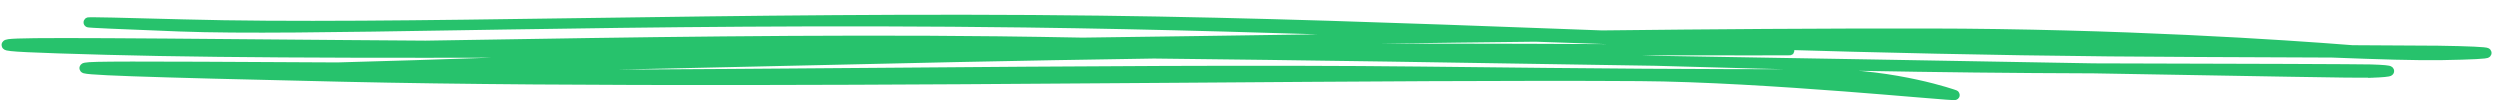 <svg width="125" height="5" viewBox="0 0 125 5" fill="none" xmlns="http://www.w3.org/2000/svg">
<path d="M24.92 2.997C27.68 2.906 30.602 2.809 33.641 2.725C22.056 2.784 11.902 2.797 5.332 2.616C3.396 2.563 2.143 2.523 1.373 2.485C0.989 2.467 0.723 2.449 0.552 2.43C0.468 2.421 0.402 2.411 0.355 2.4C0.332 2.394 0.307 2.387 0.284 2.375C0.272 2.369 0.255 2.358 0.239 2.341C0.223 2.323 0.203 2.292 0.203 2.249C0.203 2.198 0.231 2.162 0.253 2.143C0.273 2.125 0.296 2.115 0.311 2.11C0.343 2.098 0.384 2.09 0.429 2.083C0.522 2.07 0.667 2.06 0.881 2.052C1.311 2.036 2.038 2.028 3.229 2.028C5.611 2.029 9.854 2.062 17.299 2.128C18.638 2.14 19.964 2.15 21.277 2.157C21.893 2.147 22.519 2.137 23.153 2.127C31.275 1.993 40.76 1.838 49.882 1.94C51.313 1.957 52.726 1.979 54.127 2.006C58.126 1.955 62.025 1.897 65.853 1.841C67.624 1.814 69.38 1.788 71.124 1.763C64.513 1.537 57.988 1.336 51.257 1.249C41.35 1.121 32.499 1.237 25.266 1.351C24.479 1.364 23.711 1.376 22.963 1.388C16.838 1.488 12.041 1.566 8.978 1.449C7.442 1.391 6.295 1.344 5.535 1.309C5.156 1.292 4.872 1.278 4.686 1.267C4.593 1.261 4.523 1.256 4.477 1.252C4.454 1.25 4.434 1.248 4.42 1.246L4.42 1.246C4.415 1.245 4.402 1.243 4.388 1.238C4.384 1.237 4.377 1.234 4.369 1.23C4.363 1.227 4.344 1.217 4.328 1.196C4.307 1.169 4.29 1.121 4.312 1.07C4.328 1.032 4.357 1.015 4.365 1.01C4.383 1 4.4 0.996 4.403 0.995L4.404 0.995C4.41 0.994 4.416 0.993 4.42 0.993C4.428 0.992 4.436 0.991 4.445 0.991C4.461 0.99 4.483 0.989 4.51 0.989C4.564 0.988 4.642 0.988 4.743 0.989C4.945 0.99 5.244 0.995 5.64 1.004C6.43 1.02 7.606 1.05 9.168 1.094C14.377 1.239 21.156 1.143 28.845 1.033L29.282 1.027C37.15 0.915 45.947 0.794 54.973 0.907C62.79 1.004 70.16 1.278 77.804 1.561C78.565 1.589 79.329 1.617 80.096 1.646C85.587 1.583 90.988 1.543 96.378 1.55C105.985 1.562 114.238 2.117 117.624 2.385C119.95 2.396 121.581 2.405 121.907 2.41C122.694 2.421 123.292 2.438 123.699 2.457C123.901 2.466 124.058 2.476 124.167 2.487C124.221 2.492 124.266 2.498 124.3 2.504C124.317 2.508 124.334 2.511 124.35 2.517C124.358 2.519 124.368 2.523 124.378 2.528C124.387 2.533 124.407 2.544 124.424 2.564C124.444 2.589 124.463 2.633 124.448 2.684C124.435 2.725 124.407 2.746 124.396 2.754C124.373 2.77 124.348 2.777 124.336 2.78C124.307 2.788 124.268 2.794 124.222 2.8C124.13 2.811 123.989 2.821 123.802 2.831C123.427 2.851 122.856 2.868 122.088 2.881C120.834 2.901 118.963 2.846 116.607 2.753C114.907 2.744 112.536 2.733 109.954 2.725C97.781 2.684 87.076 2.321 76.771 1.96C71.612 2.012 66.56 2.099 61.419 2.19C62.709 2.229 63.997 2.271 65.29 2.314C65.29 2.314 65.291 2.314 65.292 2.314C70.279 2.303 75.201 2.305 79.918 2.329C86.092 2.361 89.238 2.379 89.48 2.388L89.48 2.388C89.486 2.388 89.497 2.388 89.506 2.389C89.508 2.39 89.514 2.391 89.517 2.391C89.523 2.393 89.543 2.4 89.556 2.407C89.594 2.444 89.606 2.559 89.567 2.612C89.55 2.623 89.526 2.633 89.518 2.635C89.509 2.637 89.501 2.638 89.5 2.638L89.493 2.639C89.482 2.639 89.46 2.64 89.431 2.64C89.369 2.641 89.263 2.642 89.113 2.642C88.811 2.643 88.331 2.644 87.673 2.644C86.357 2.644 84.332 2.643 81.614 2.64C79.237 2.638 76.95 2.641 74.747 2.648C77.354 2.74 80.021 2.831 82.785 2.914C90.24 3.037 97.619 3.168 103.72 3.276L104.693 3.293C104.694 3.293 104.694 3.293 104.694 3.293C104.929 3.294 105.165 3.294 105.402 3.295C112.136 3.309 118.057 3.332 118.557 3.347C118.862 3.356 119.092 3.369 119.247 3.383C119.323 3.39 119.385 3.398 119.429 3.407C119.45 3.412 119.474 3.418 119.495 3.427C119.505 3.432 119.524 3.441 119.541 3.458C119.56 3.477 119.59 3.518 119.58 3.575C119.571 3.624 119.538 3.651 119.526 3.66C119.511 3.671 119.496 3.678 119.486 3.682C119.465 3.69 119.442 3.696 119.42 3.7C119.374 3.709 119.31 3.718 119.231 3.725C119.072 3.741 118.837 3.754 118.528 3.765L118.524 3.64L118.528 3.765C118.121 3.779 112.577 3.682 104.692 3.543C104.692 3.543 104.692 3.543 104.692 3.543C96.501 3.518 89.363 3.362 82.78 3.164C73.838 3.016 64.788 2.878 57.699 2.802C57.699 2.802 57.698 2.802 57.698 2.802C50.687 2.906 44.653 3.045 39.162 3.171C31.008 3.358 24.053 3.518 16.879 3.496C16.879 3.496 16.878 3.496 16.877 3.496C16.436 3.507 16.001 3.517 15.574 3.527C23.476 3.68 33.746 3.598 44.196 3.514C53.54 3.44 63.028 3.364 71.094 3.454C80.799 3.563 84.407 3.587 91.202 3.588C93.01 3.588 94.653 3.847 95.843 4.107C96.439 4.237 96.921 4.367 97.256 4.466C97.423 4.515 97.553 4.557 97.642 4.586C97.686 4.601 97.721 4.613 97.744 4.621C97.756 4.626 97.766 4.629 97.773 4.632C97.776 4.633 97.781 4.635 97.785 4.637C97.787 4.638 97.791 4.64 97.796 4.643C97.798 4.644 97.805 4.647 97.812 4.653C97.816 4.656 97.826 4.666 97.832 4.672C97.841 4.684 97.857 4.723 97.861 4.752L97.861 4.752C97.861 4.802 97.833 4.834 97.816 4.849C97.8 4.862 97.784 4.869 97.777 4.871C97.763 4.876 97.75 4.878 97.745 4.879C97.733 4.88 97.72 4.881 97.71 4.881C97.688 4.881 97.658 4.88 97.622 4.878C97.549 4.875 97.443 4.868 97.306 4.858C97.034 4.838 96.638 4.805 96.144 4.764L95.824 4.738C94.867 4.658 93.61 4.553 92.196 4.445C89.04 4.205 85.103 3.951 81.973 3.931C75.85 3.891 67.748 3.95 58.997 4.013C44.863 4.116 29.038 4.23 17.126 3.962C11.968 3.846 8.615 3.76 6.622 3.689C5.626 3.654 4.968 3.622 4.593 3.591C4.41 3.577 4.282 3.561 4.217 3.543C4.203 3.539 4.175 3.53 4.15 3.511C4.138 3.502 4.11 3.478 4.1 3.436C4.088 3.386 4.107 3.345 4.126 3.322C4.143 3.302 4.161 3.291 4.171 3.285C4.182 3.279 4.193 3.275 4.202 3.272C4.22 3.266 4.24 3.261 4.26 3.257L4.26 3.257C4.353 3.238 4.53 3.226 4.877 3.217C5.23 3.209 5.768 3.204 6.591 3.203C8.24 3.201 11.037 3.214 15.793 3.241C16.154 3.243 16.514 3.244 16.873 3.246C16.873 3.246 16.874 3.246 16.875 3.246C19.346 3.182 22.045 3.093 24.92 2.997ZM4.282 3.301C4.282 3.301 4.282 3.301 4.283 3.301L4.282 3.301Z" fill="#27C26C" stroke="#27C26C" stroke-width="0.25"/>
</svg>
